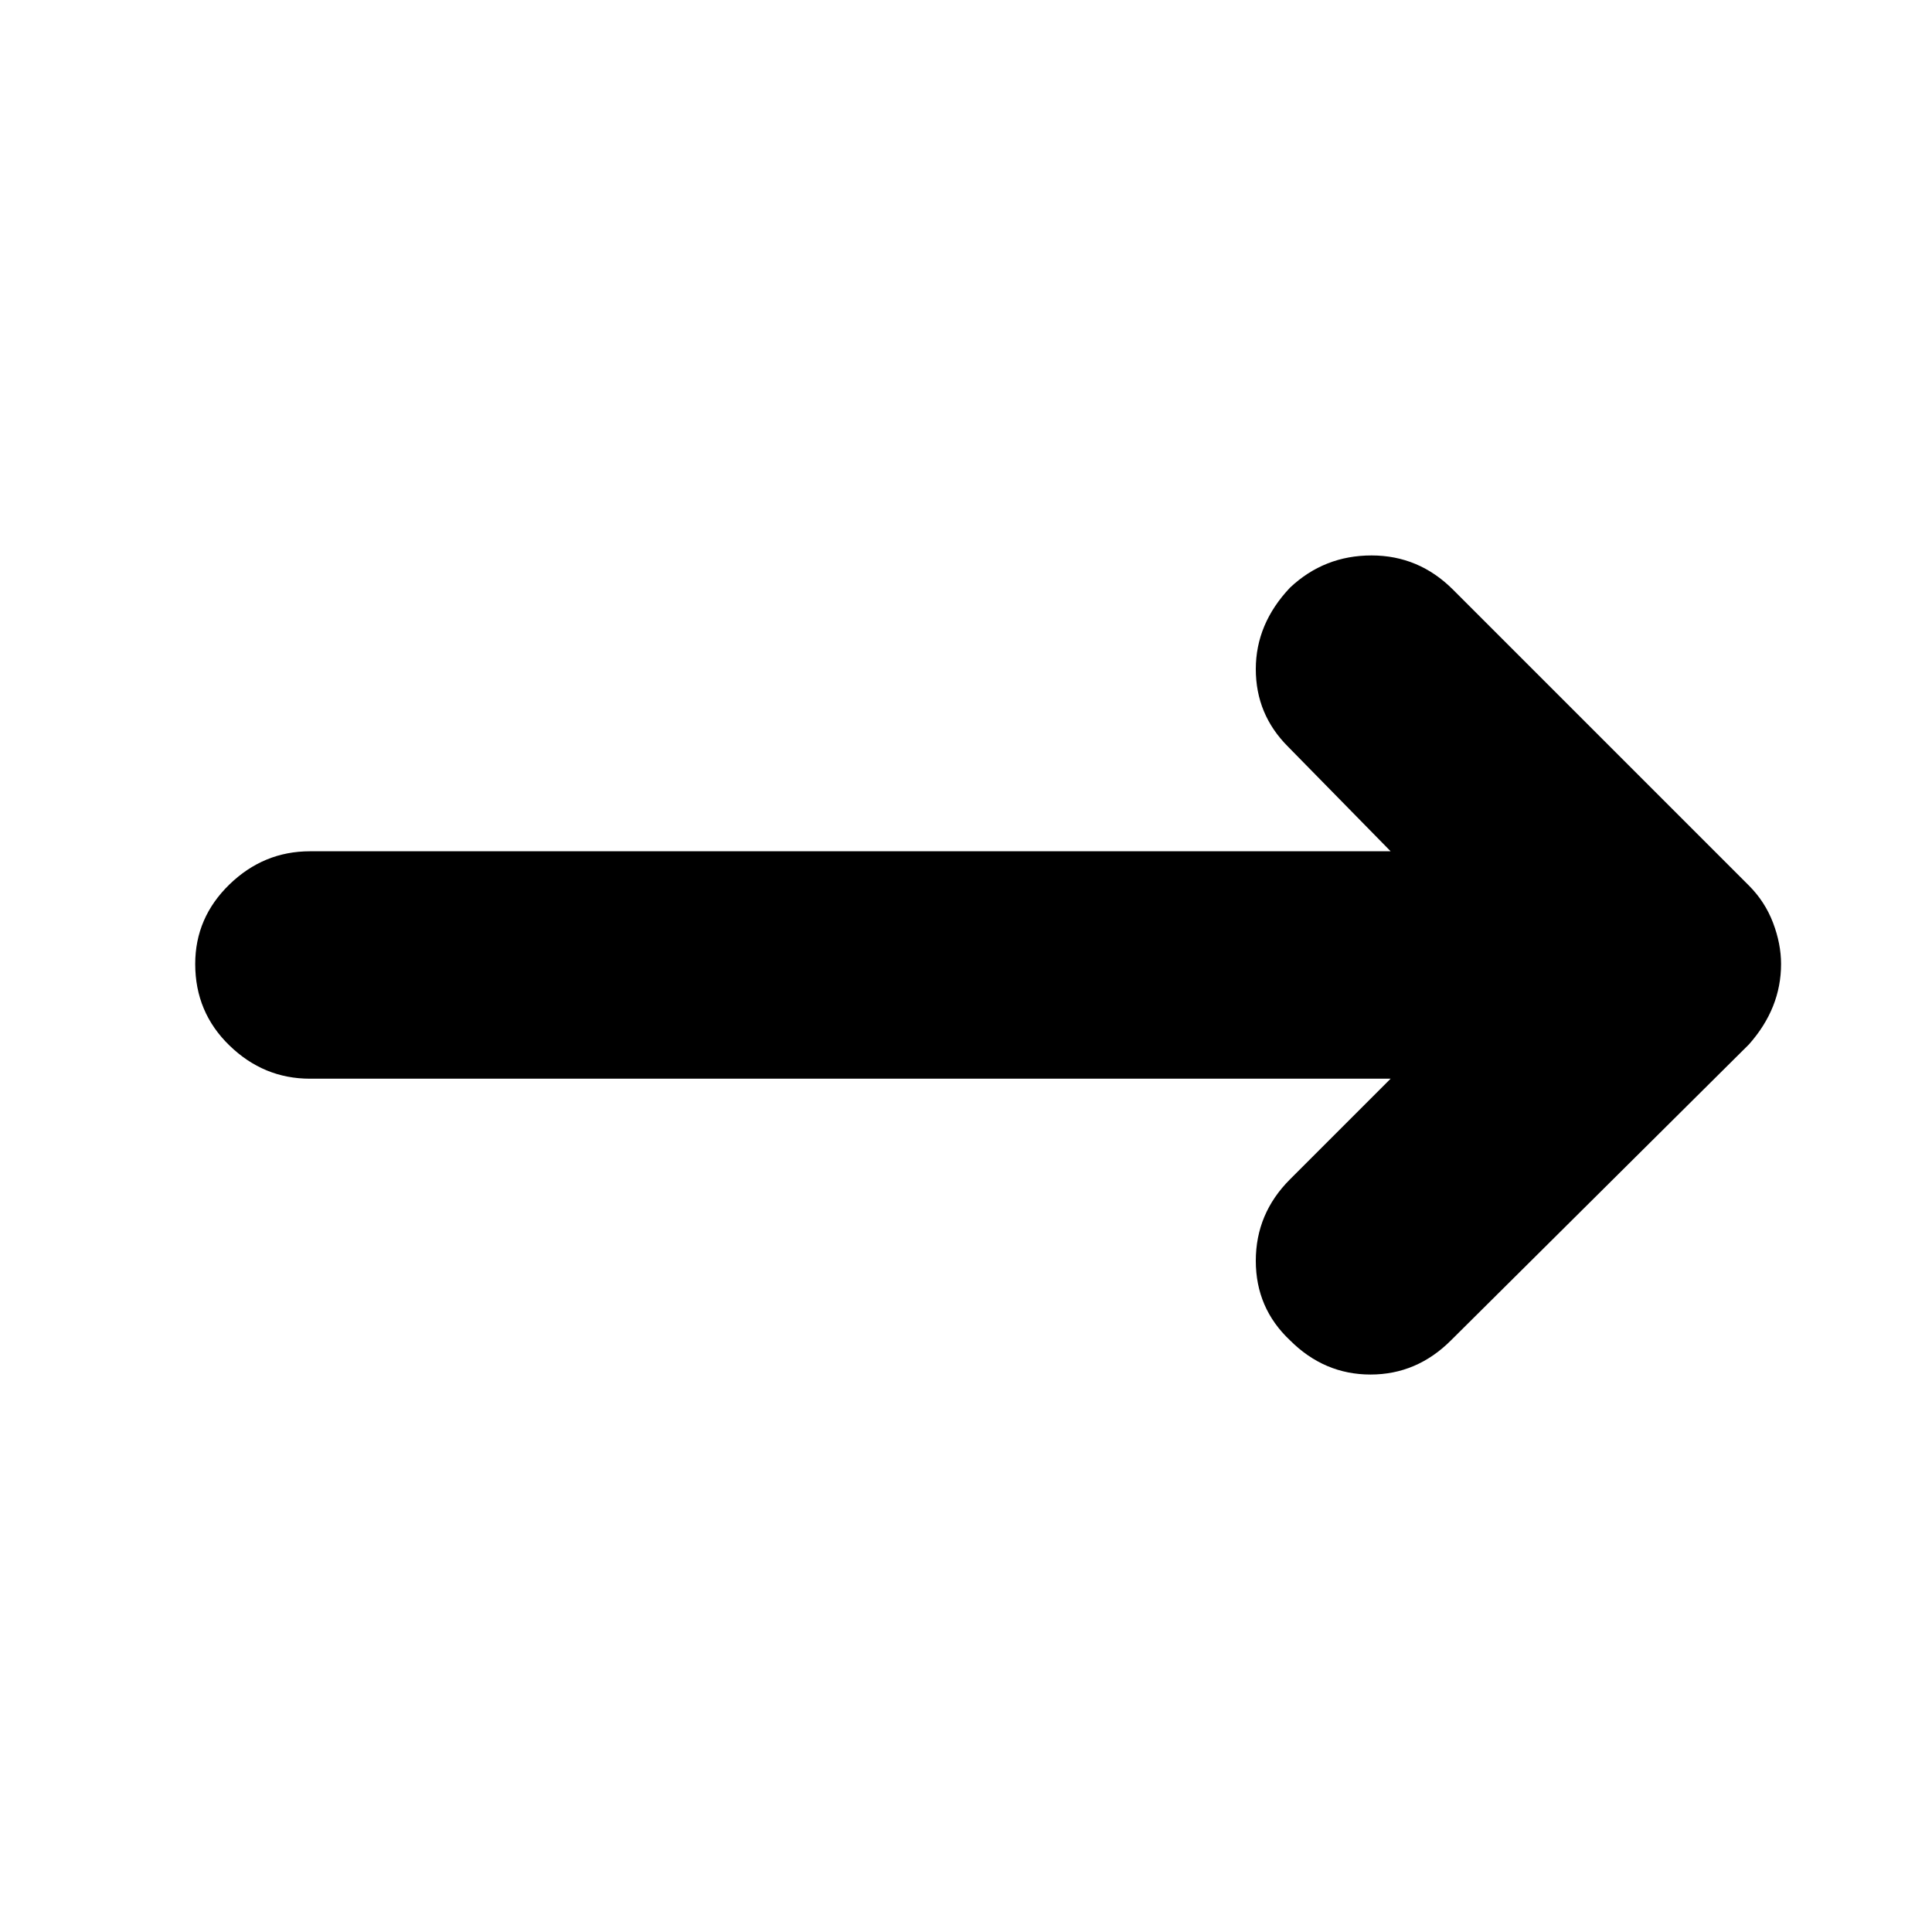 <svg xmlns="http://www.w3.org/2000/svg" height="24" width="24"><path d="M17.275 13.4H3.85q-.575 0-1-.413-.425-.412-.425-1.012 0-.575.425-.988.425-.412 1-.412h13.425L16 9.275q-.4-.4-.4-.963 0-.562.425-1.012.425-.4 1.013-.4.587 0 1.012.425L21.725 11q.2.2.3.462.1.263.1.513 0 .275-.1.525t-.3.475l-3.7 3.675q-.425.425-1 .425t-1-.425q-.425-.4-.425-.988 0-.587.425-1.012Z"/></svg>